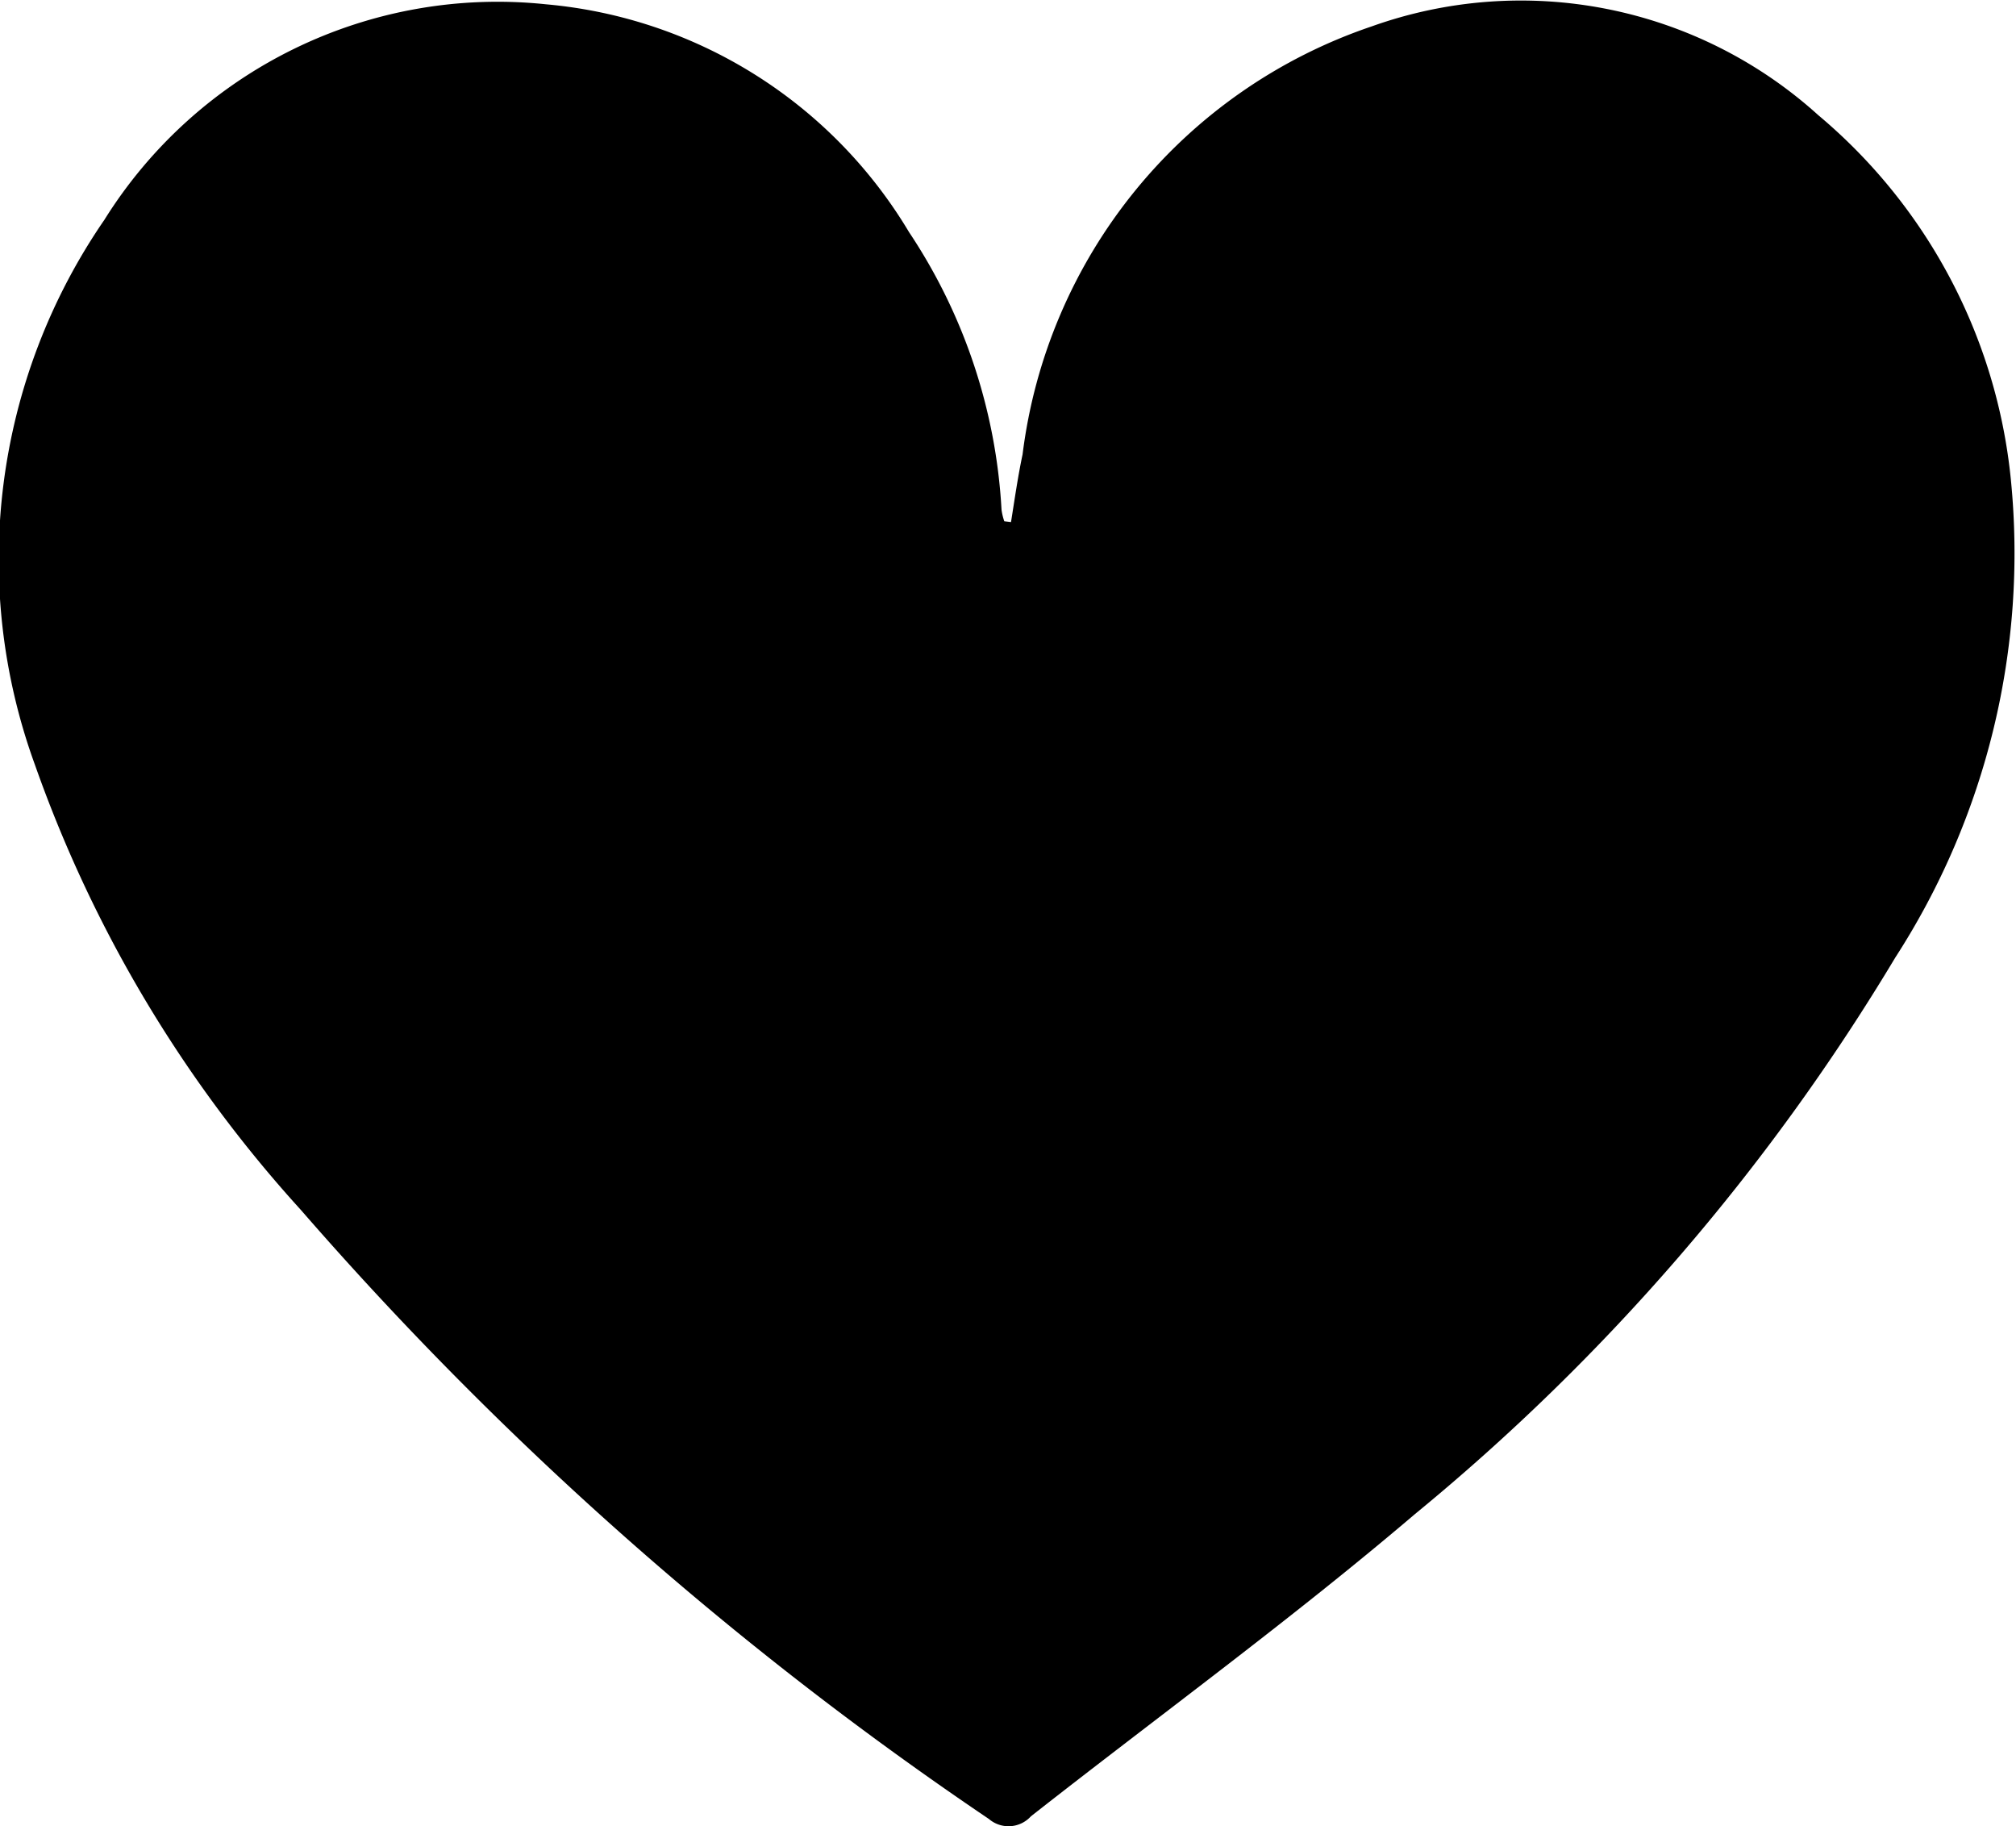 <svg xmlns="http://www.w3.org/2000/svg" width="17.43" height="15.785" viewBox="0 0 17.43 15.785">
    <path fill="currentcolor" d="M1651.835-490.706c.032-.2.059-.391.1-.585a4.492 4.492 0 0 1 3.019-3.7 3.832 3.832 0 0 1 3.861.768 4.72 4.72 0 0 1 1.665 3.154 6.441 6.441 0 0 1-1 4.128 18.571 18.571 0 0 1-4.151 4.809c-1.072.913-2.214 1.744-3.322 2.614a.261.261 0 0 1-.363.023 30.511 30.511 0 0 1-5.948-5.264 11.3 11.3 0 0 1-2.3-3.849 5.179 5.179 0 0 1 .6-4.71 4.008 4.008 0 0 1 3.817-1.864 4.076 4.076 0 0 1 3.14 1.969 4.8 4.8 0 0 1 .8 2.4.509.509 0 0 0 .024.1z" transform="translate(-1643.094 495.219)"/>
</svg>
